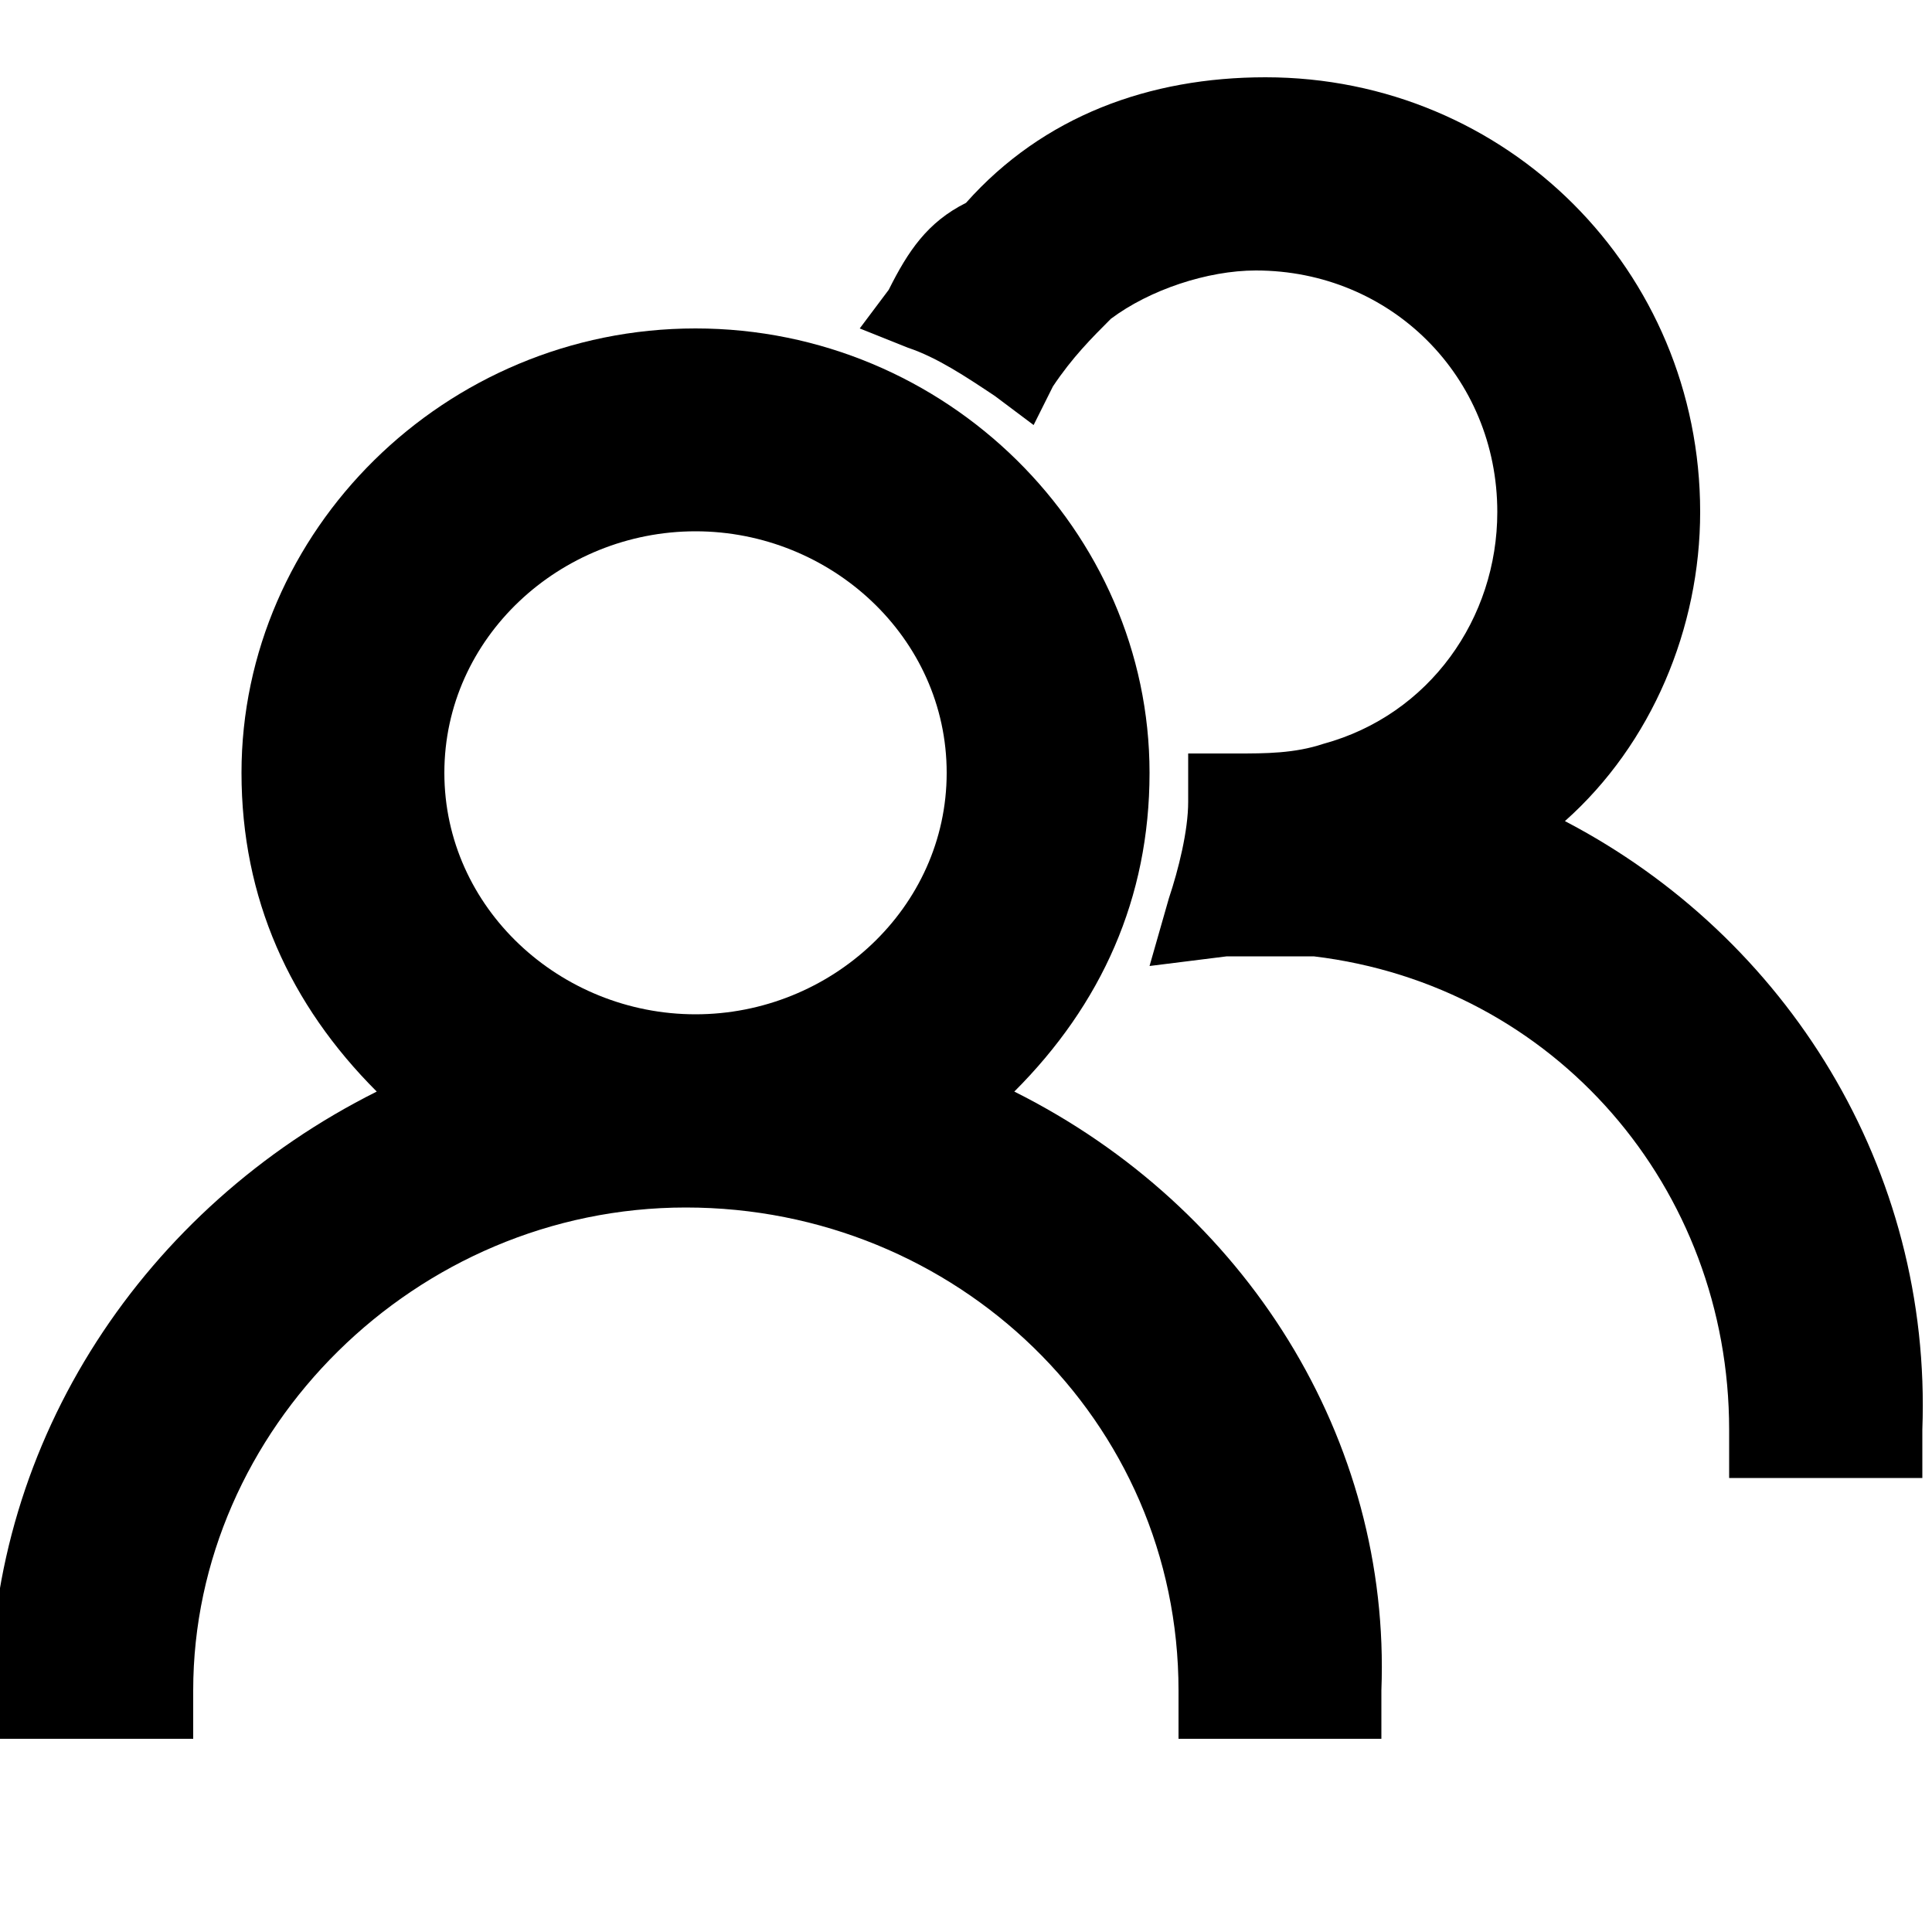 <svg viewBox="0 0 20 20">
  <path fill="currentColor" d="M16.2 8.5c.9-.8 1.4-2 1.4-3.2 0-2.5-2-4.5-4.5-4.5-1.2 0-2.3.4-3.1 1.3-.4.2-.6.5-.8.9l-.3.4.5.2c.3.1.6.3.9.5l.4.3.2-.4c.2-.3.4-.5.6-.7.4-.3 1-.5 1.5-.5 1.4 0 2.5 1.1 2.5 2.5 0 1.1-.7 2.1-1.8 2.4-.3.1-.6.1-.9.1h-.5v.5c0 .3-.1.7-.2 1l-.2.7.8-.1h.9c2.5.3 4.3 2.4 4.3 4.9v.5h2v-.5c.1-2.7-1.4-5.1-3.7-6.3z"/>
  <path fill="currentColor" d="M10.5 11.3c.9-.9 1.4-2 1.4-3.3 0-2.5-2.1-4.6-4.7-4.6S2.5 5.5 2.5 8c0 1.3.5 2.4 1.4 3.3-2.4 1.2-4 3.6-4 6.3v.4H2v-.5c0-2.7 2.3-5 5.1-5s5.1 2.2 5.1 5v.5h2.1v-.5c.1-2.6-1.4-5-3.8-6.2zm-3.3-.8c-1.4 0-2.6-1.1-2.6-2.5s1.2-2.5 2.6-2.5c1.4 0 2.6 1.1 2.6 2.5s-1.2 2.5-2.6 2.5z"/>
</svg>
